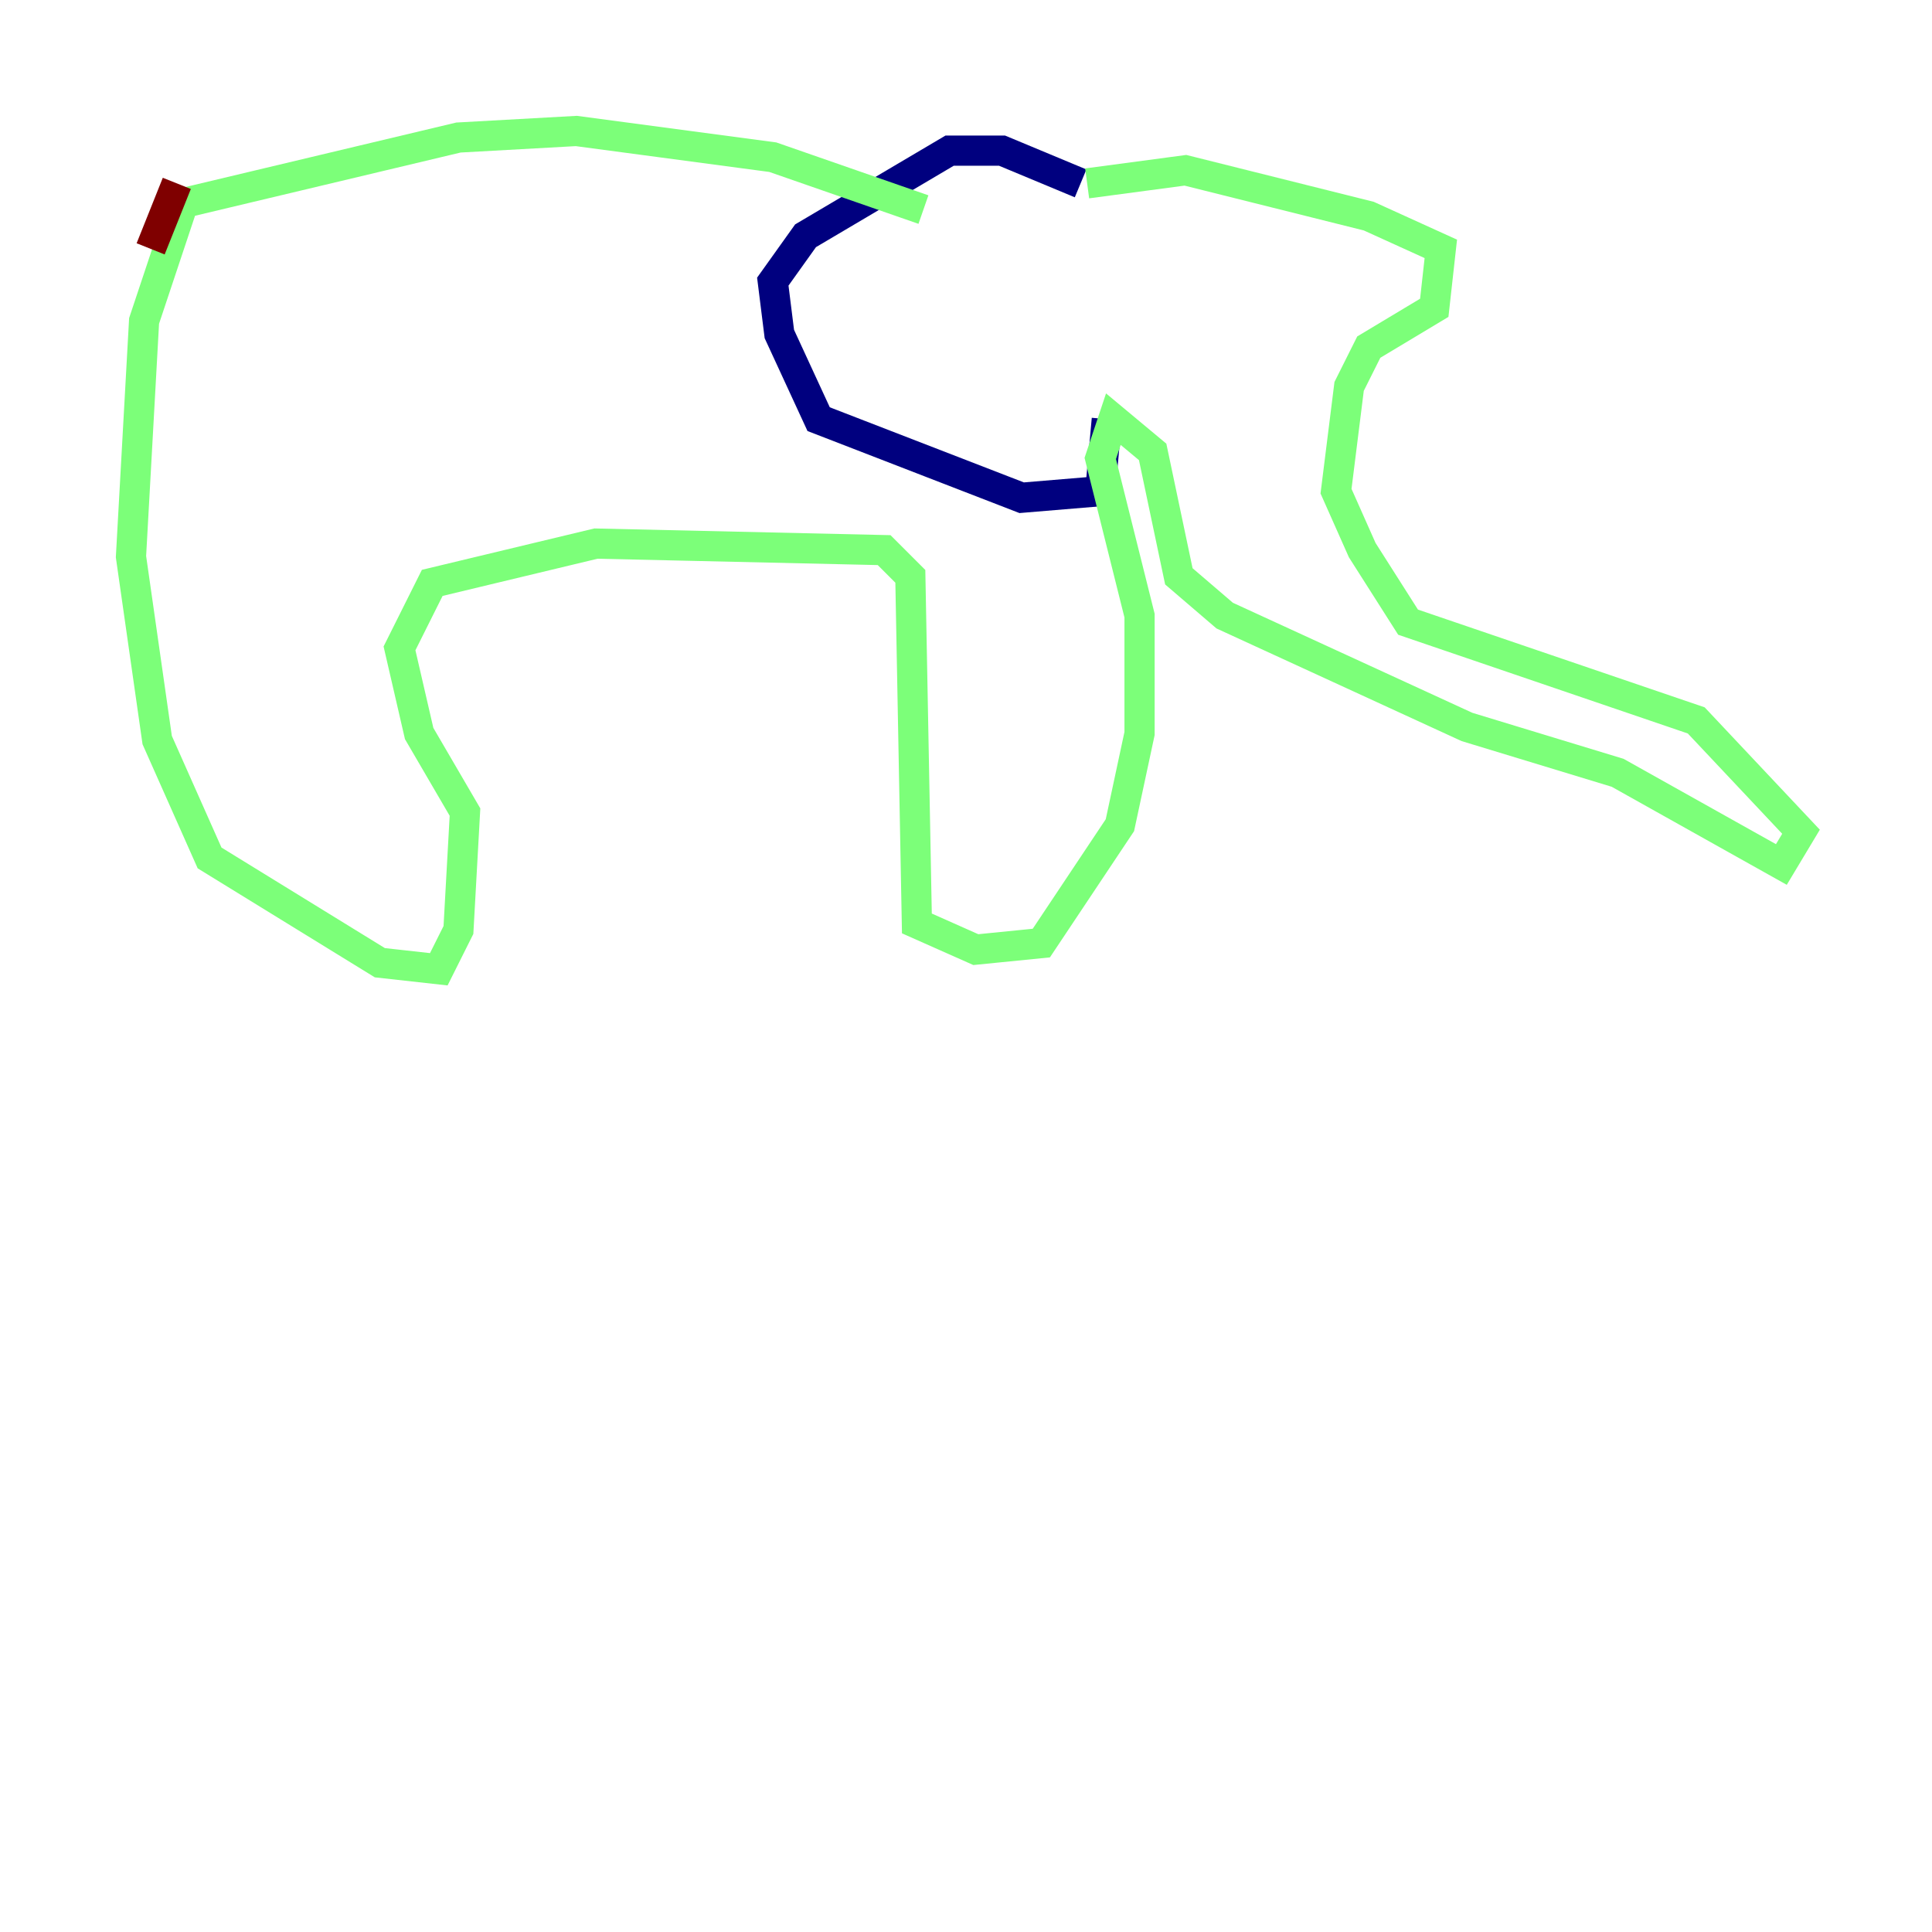 <?xml version="1.0" encoding="utf-8" ?>
<svg baseProfile="tiny" height="128" version="1.2" viewBox="0,0,128,128" width="128" xmlns="http://www.w3.org/2000/svg" xmlns:ev="http://www.w3.org/2001/xml-events" xmlns:xlink="http://www.w3.org/1999/xlink"><defs /><polyline fill="none" points="71.593,12.149 66.386,9.98 62.915,9.98 53.37,15.62 51.2,18.658 51.634,22.129 54.237,27.77 67.688,32.976 72.895,32.542 73.329,27.77" stroke="#00007f" stroke-width="2" /><polyline fill="none" points="72.027,12.149 78.536,11.281 90.685,14.319 95.458,16.488 95.024,20.393 90.685,22.997 89.383,25.6 88.515,32.542 90.251,36.447 93.288,41.22 112.38,47.729 119.322,55.105 118.02,57.275 107.173,51.2 97.193,48.163 81.139,40.786 78.102,38.183 76.366,29.939 73.763,27.77 72.895,30.373 75.498,40.786 75.498,48.597 74.197,54.671 68.99,62.481 64.651,62.915 60.746,61.18 60.312,38.183 58.576,36.447 39.485,36.014 28.637,38.617 26.468,42.956 27.77,48.597 30.807,53.803 30.373,61.614 29.071,64.217 25.166,63.783 13.885,56.841 10.414,49.031 8.678,36.881 9.546,21.261 12.149,13.451 30.373,9.112 38.183,8.678 51.2,10.414 61.18,13.885" stroke="#7cff79" stroke-width="2" /><polyline fill="none" points="11.715,12.149 9.98,16.488" stroke="#7f0000" stroke-width="2" /></svg>